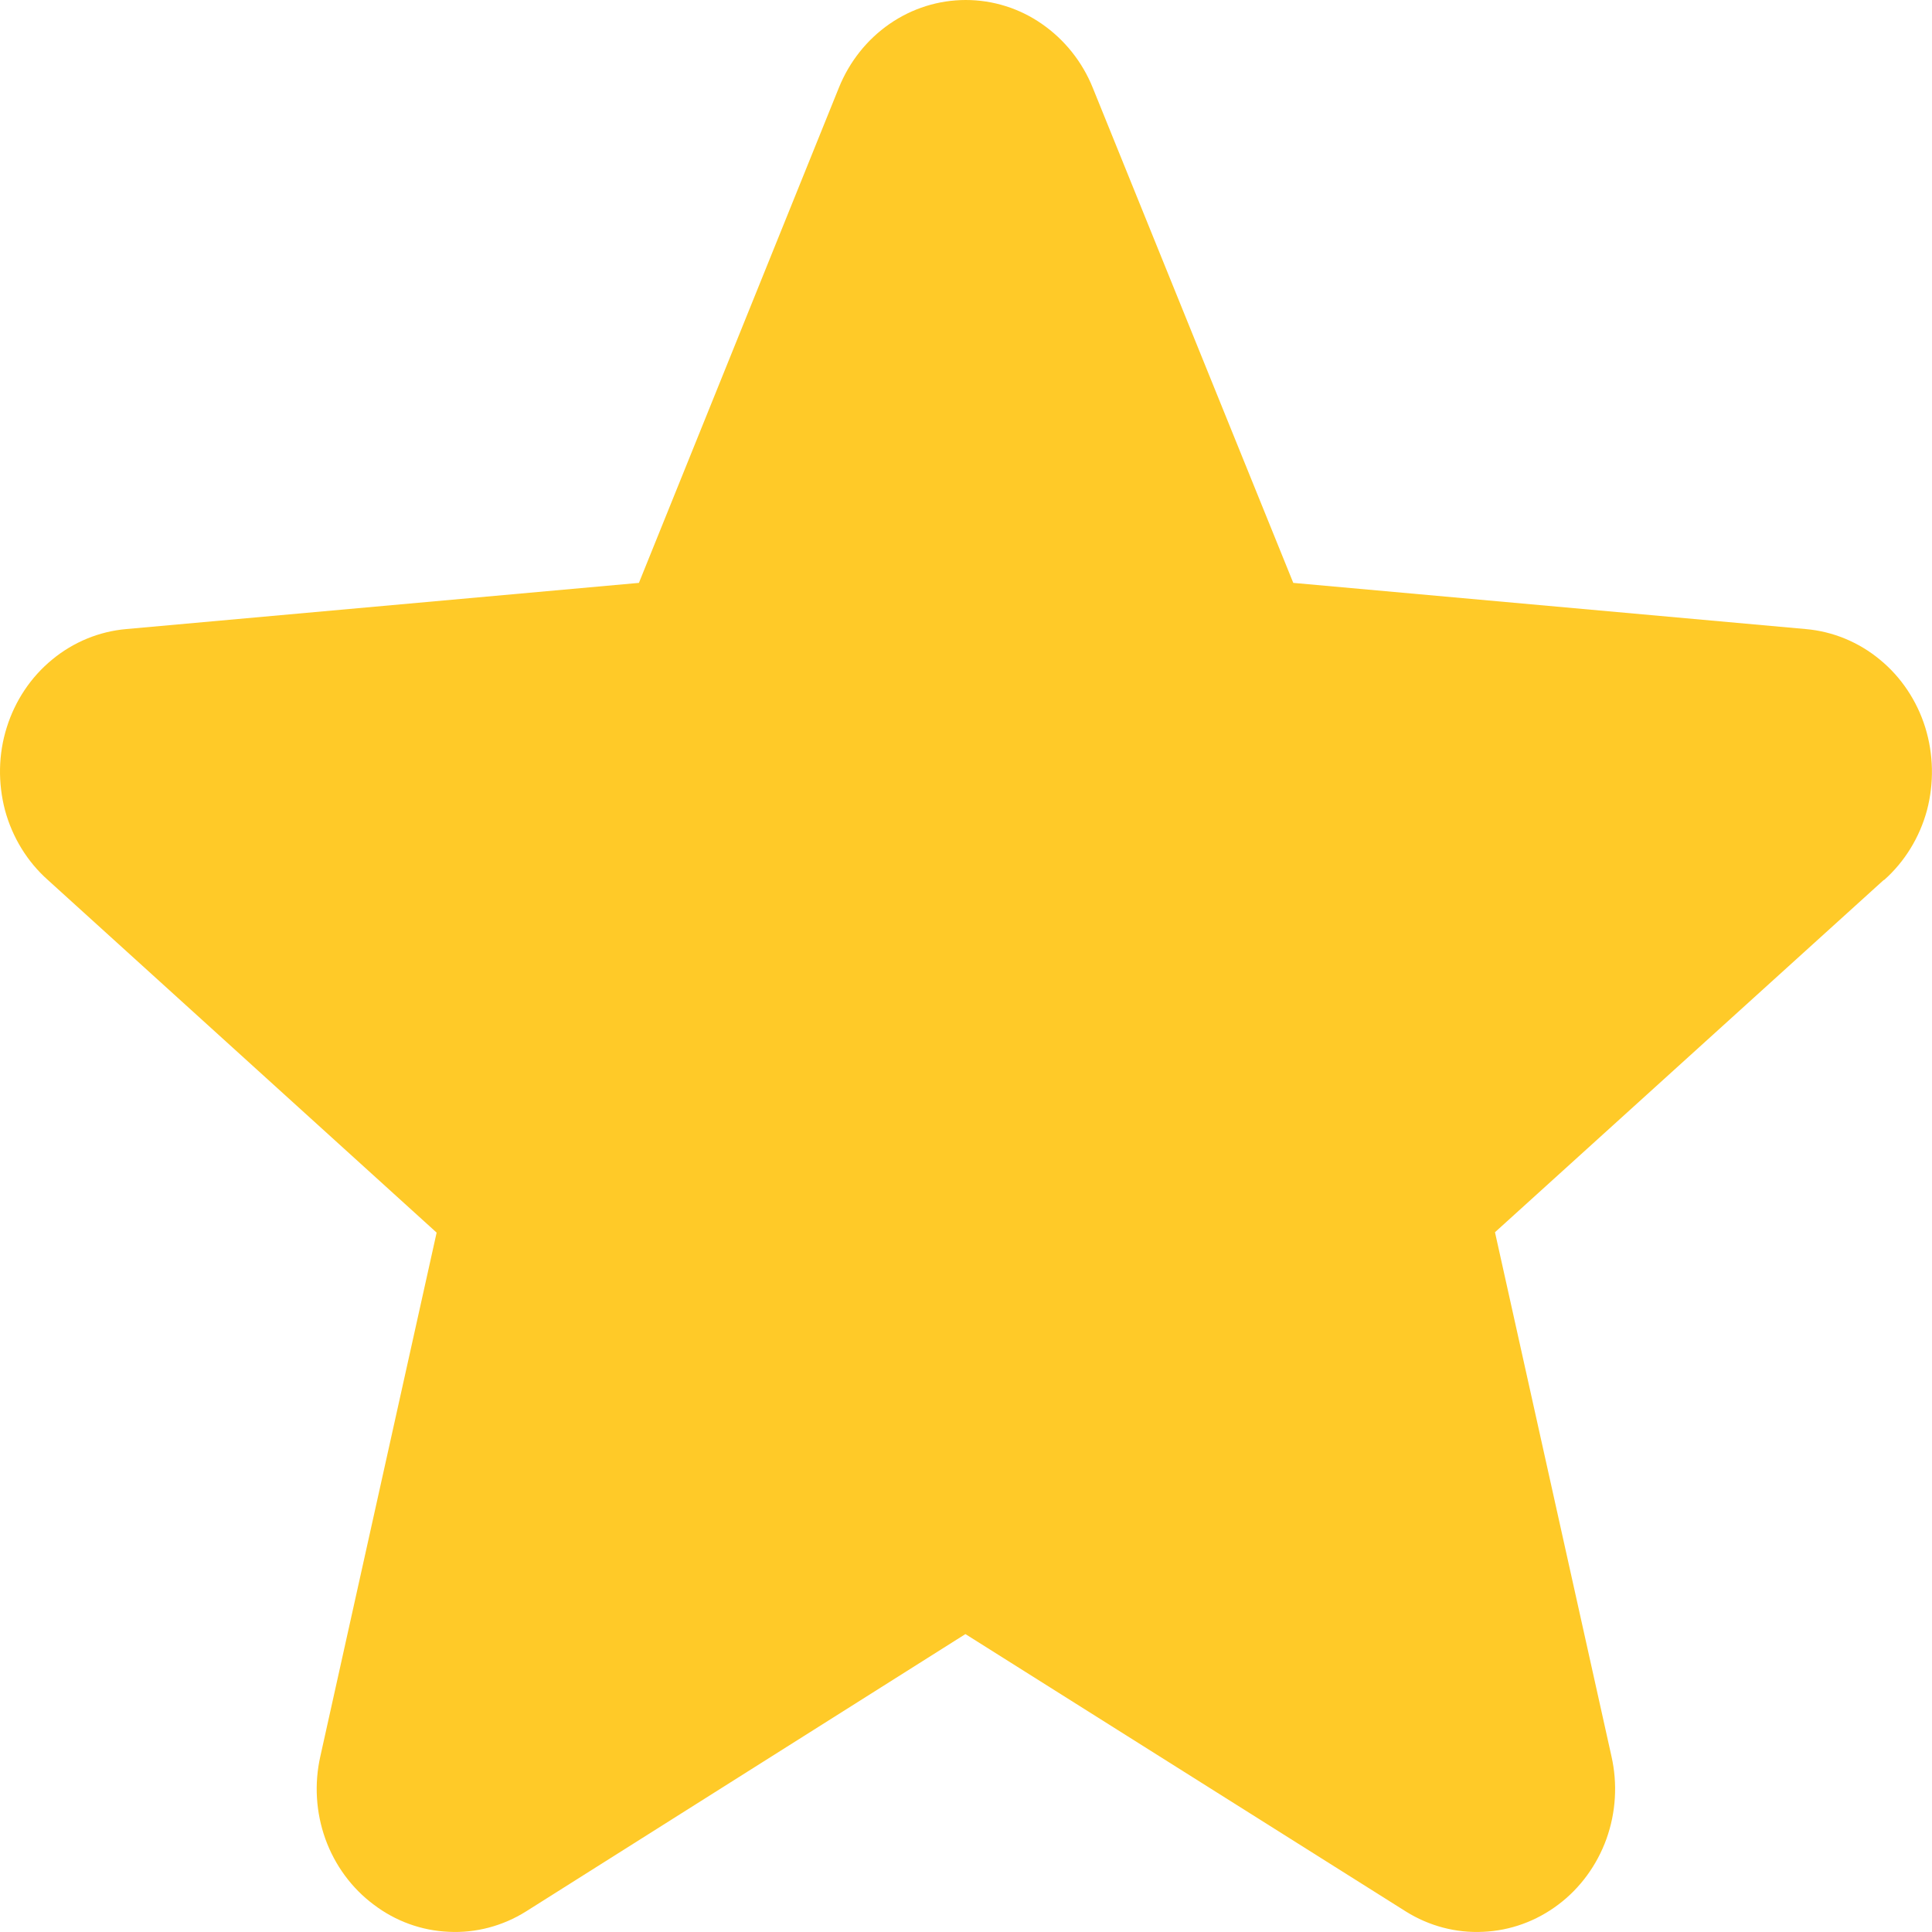 <svg width="10" height="10" viewBox="0 0 10 10" fill="none" xmlns="http://www.w3.org/2000/svg">
<path id="Vector" d="M9.75 4.555L7.738 6.378L8.341 9.091C8.373 9.233 8.364 9.381 8.315 9.518C8.266 9.654 8.179 9.773 8.066 9.858C7.952 9.944 7.817 9.993 7.677 9.999C7.536 10.006 7.397 9.969 7.277 9.894L4.997 8.458L2.722 9.894C2.602 9.969 2.463 10.006 2.323 9.999C2.182 9.993 2.047 9.944 1.934 9.858C1.82 9.773 1.733 9.654 1.684 9.518C1.635 9.381 1.626 9.233 1.658 9.091L2.26 6.38L0.248 4.555C0.141 4.46 0.064 4.334 0.026 4.194C-0.011 4.053 -0.009 3.904 0.035 3.765C0.078 3.627 0.16 3.504 0.27 3.414C0.38 3.323 0.514 3.268 0.654 3.256L3.307 3.017L4.342 0.454C4.396 0.32 4.487 0.205 4.604 0.124C4.721 0.043 4.858 0 4.999 0C5.139 0 5.277 0.043 5.393 0.124C5.51 0.205 5.602 0.32 5.656 0.454L6.694 3.017L9.346 3.256C9.486 3.268 9.62 3.323 9.73 3.414C9.84 3.504 9.922 3.627 9.965 3.765C10.008 3.904 10.011 4.053 9.974 4.194C9.936 4.334 9.859 4.46 9.752 4.555H9.75Z" fill="#FFCA28"/>
</svg>
